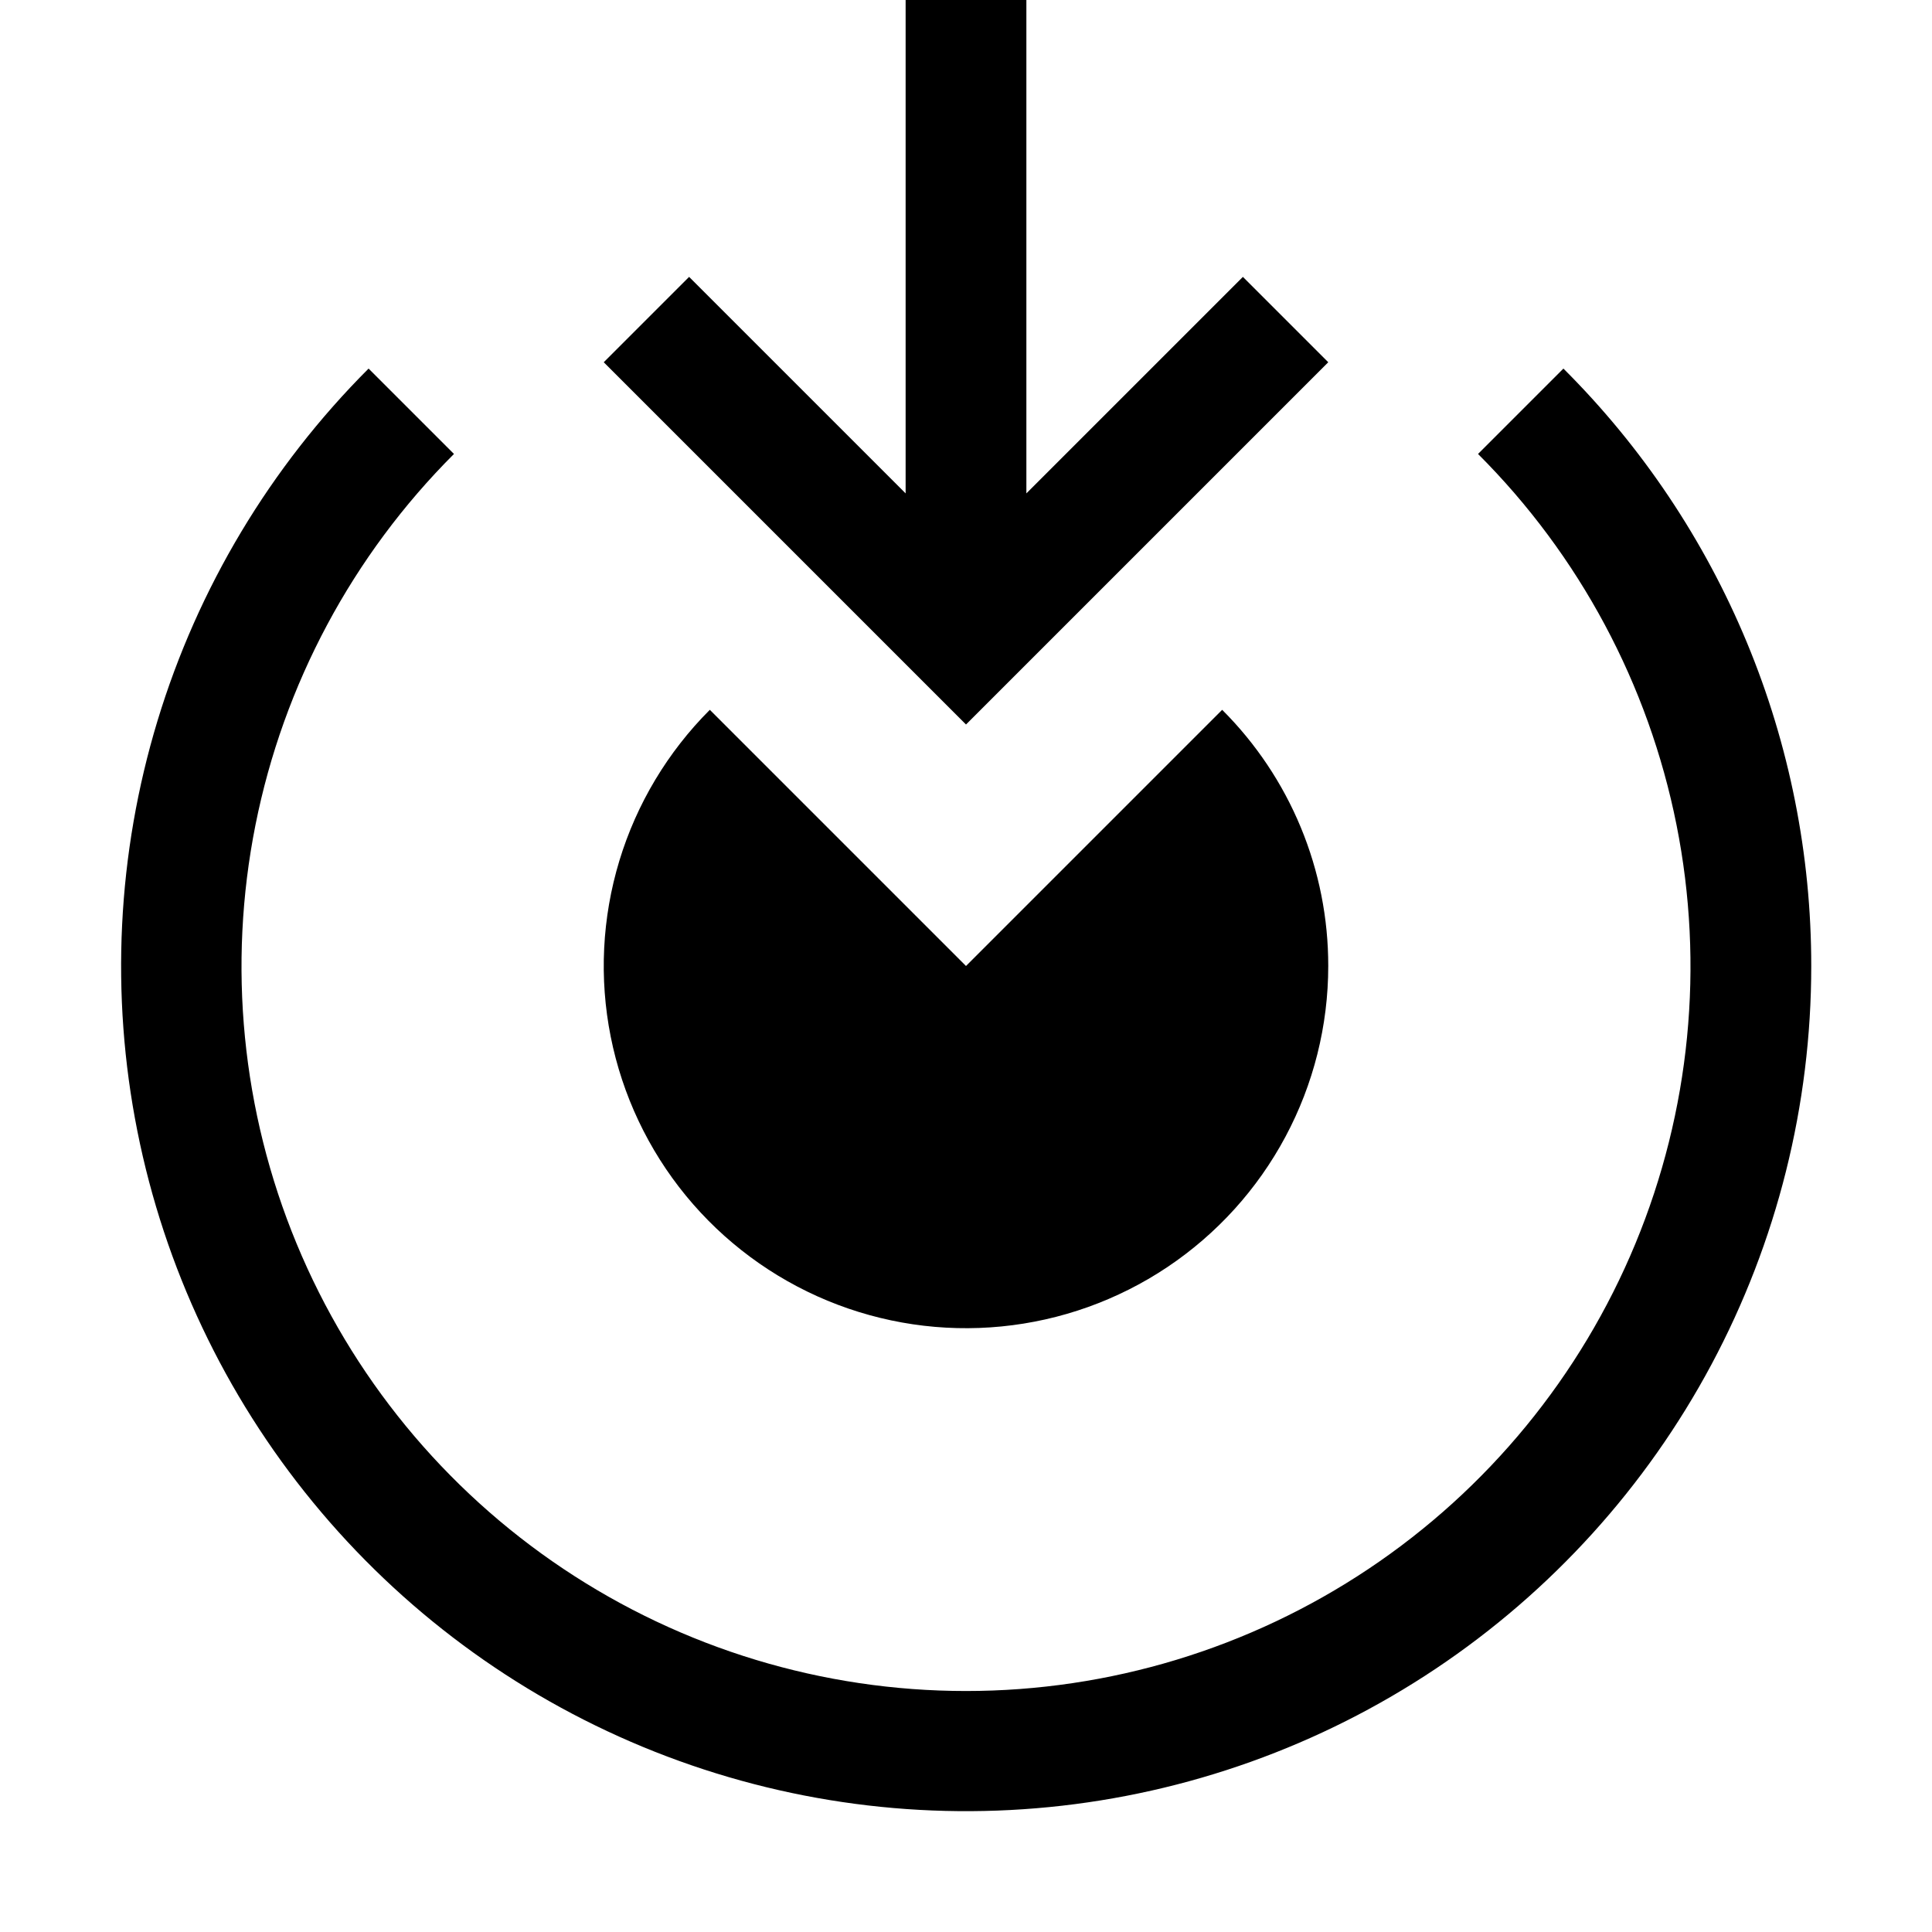 <svg width="72" height="72" viewBox="0 0 72 72" fill="none" xmlns="http://www.w3.org/2000/svg">
<path d="M22.5 13.5L25.681 10.319L33.75 18.387V0H38.25V18.387L46.319 10.319L49.5 13.5L36 27L22.5 13.5Z" fill="black"/>
<path d="M49.5 36C49.502 34.227 49.155 32.47 48.476 30.832C47.798 29.194 46.802 27.706 45.547 26.453L36 36L26.453 26.453C24.884 28.023 23.725 29.956 23.081 32.08C22.437 34.205 22.326 36.455 22.759 38.632C23.193 40.81 24.156 42.847 25.564 44.563C26.973 46.279 28.783 47.621 30.834 48.471C32.885 49.32 35.113 49.651 37.323 49.433C39.532 49.216 41.654 48.457 43.499 47.224C45.345 45.99 46.859 44.321 47.905 42.363C48.952 40.406 49.5 38.22 49.5 36V36Z" fill="black"/>
<path d="M67.5 36C67.502 31.864 66.688 27.767 65.103 23.947C63.518 20.126 61.194 16.656 58.264 13.736L55.082 16.918C58.861 20.693 61.435 25.504 62.479 30.742C63.523 35.98 62.99 41.41 60.947 46.346C58.905 51.281 55.444 55.499 51.003 58.467C46.562 61.435 41.341 63.019 36 63.019C30.659 63.019 25.438 61.435 20.997 58.467C16.556 55.499 13.095 51.281 11.053 46.346C9.01 41.41 8.477 35.98 9.521 30.742C10.565 25.504 13.139 20.693 16.918 16.918L13.736 13.736C10.074 17.399 7.372 21.908 5.869 26.864C4.366 31.82 4.108 37.071 5.119 42.151C6.13 47.23 8.378 51.982 11.664 55.985C14.95 59.989 19.172 63.12 23.957 65.101C28.743 67.083 33.943 67.853 39.097 67.345C44.251 66.837 49.2 65.066 53.506 62.188C57.812 59.31 61.342 55.414 63.783 50.847C66.224 46.279 67.501 41.179 67.5 36V36Z" fill="black"/>
</svg>
